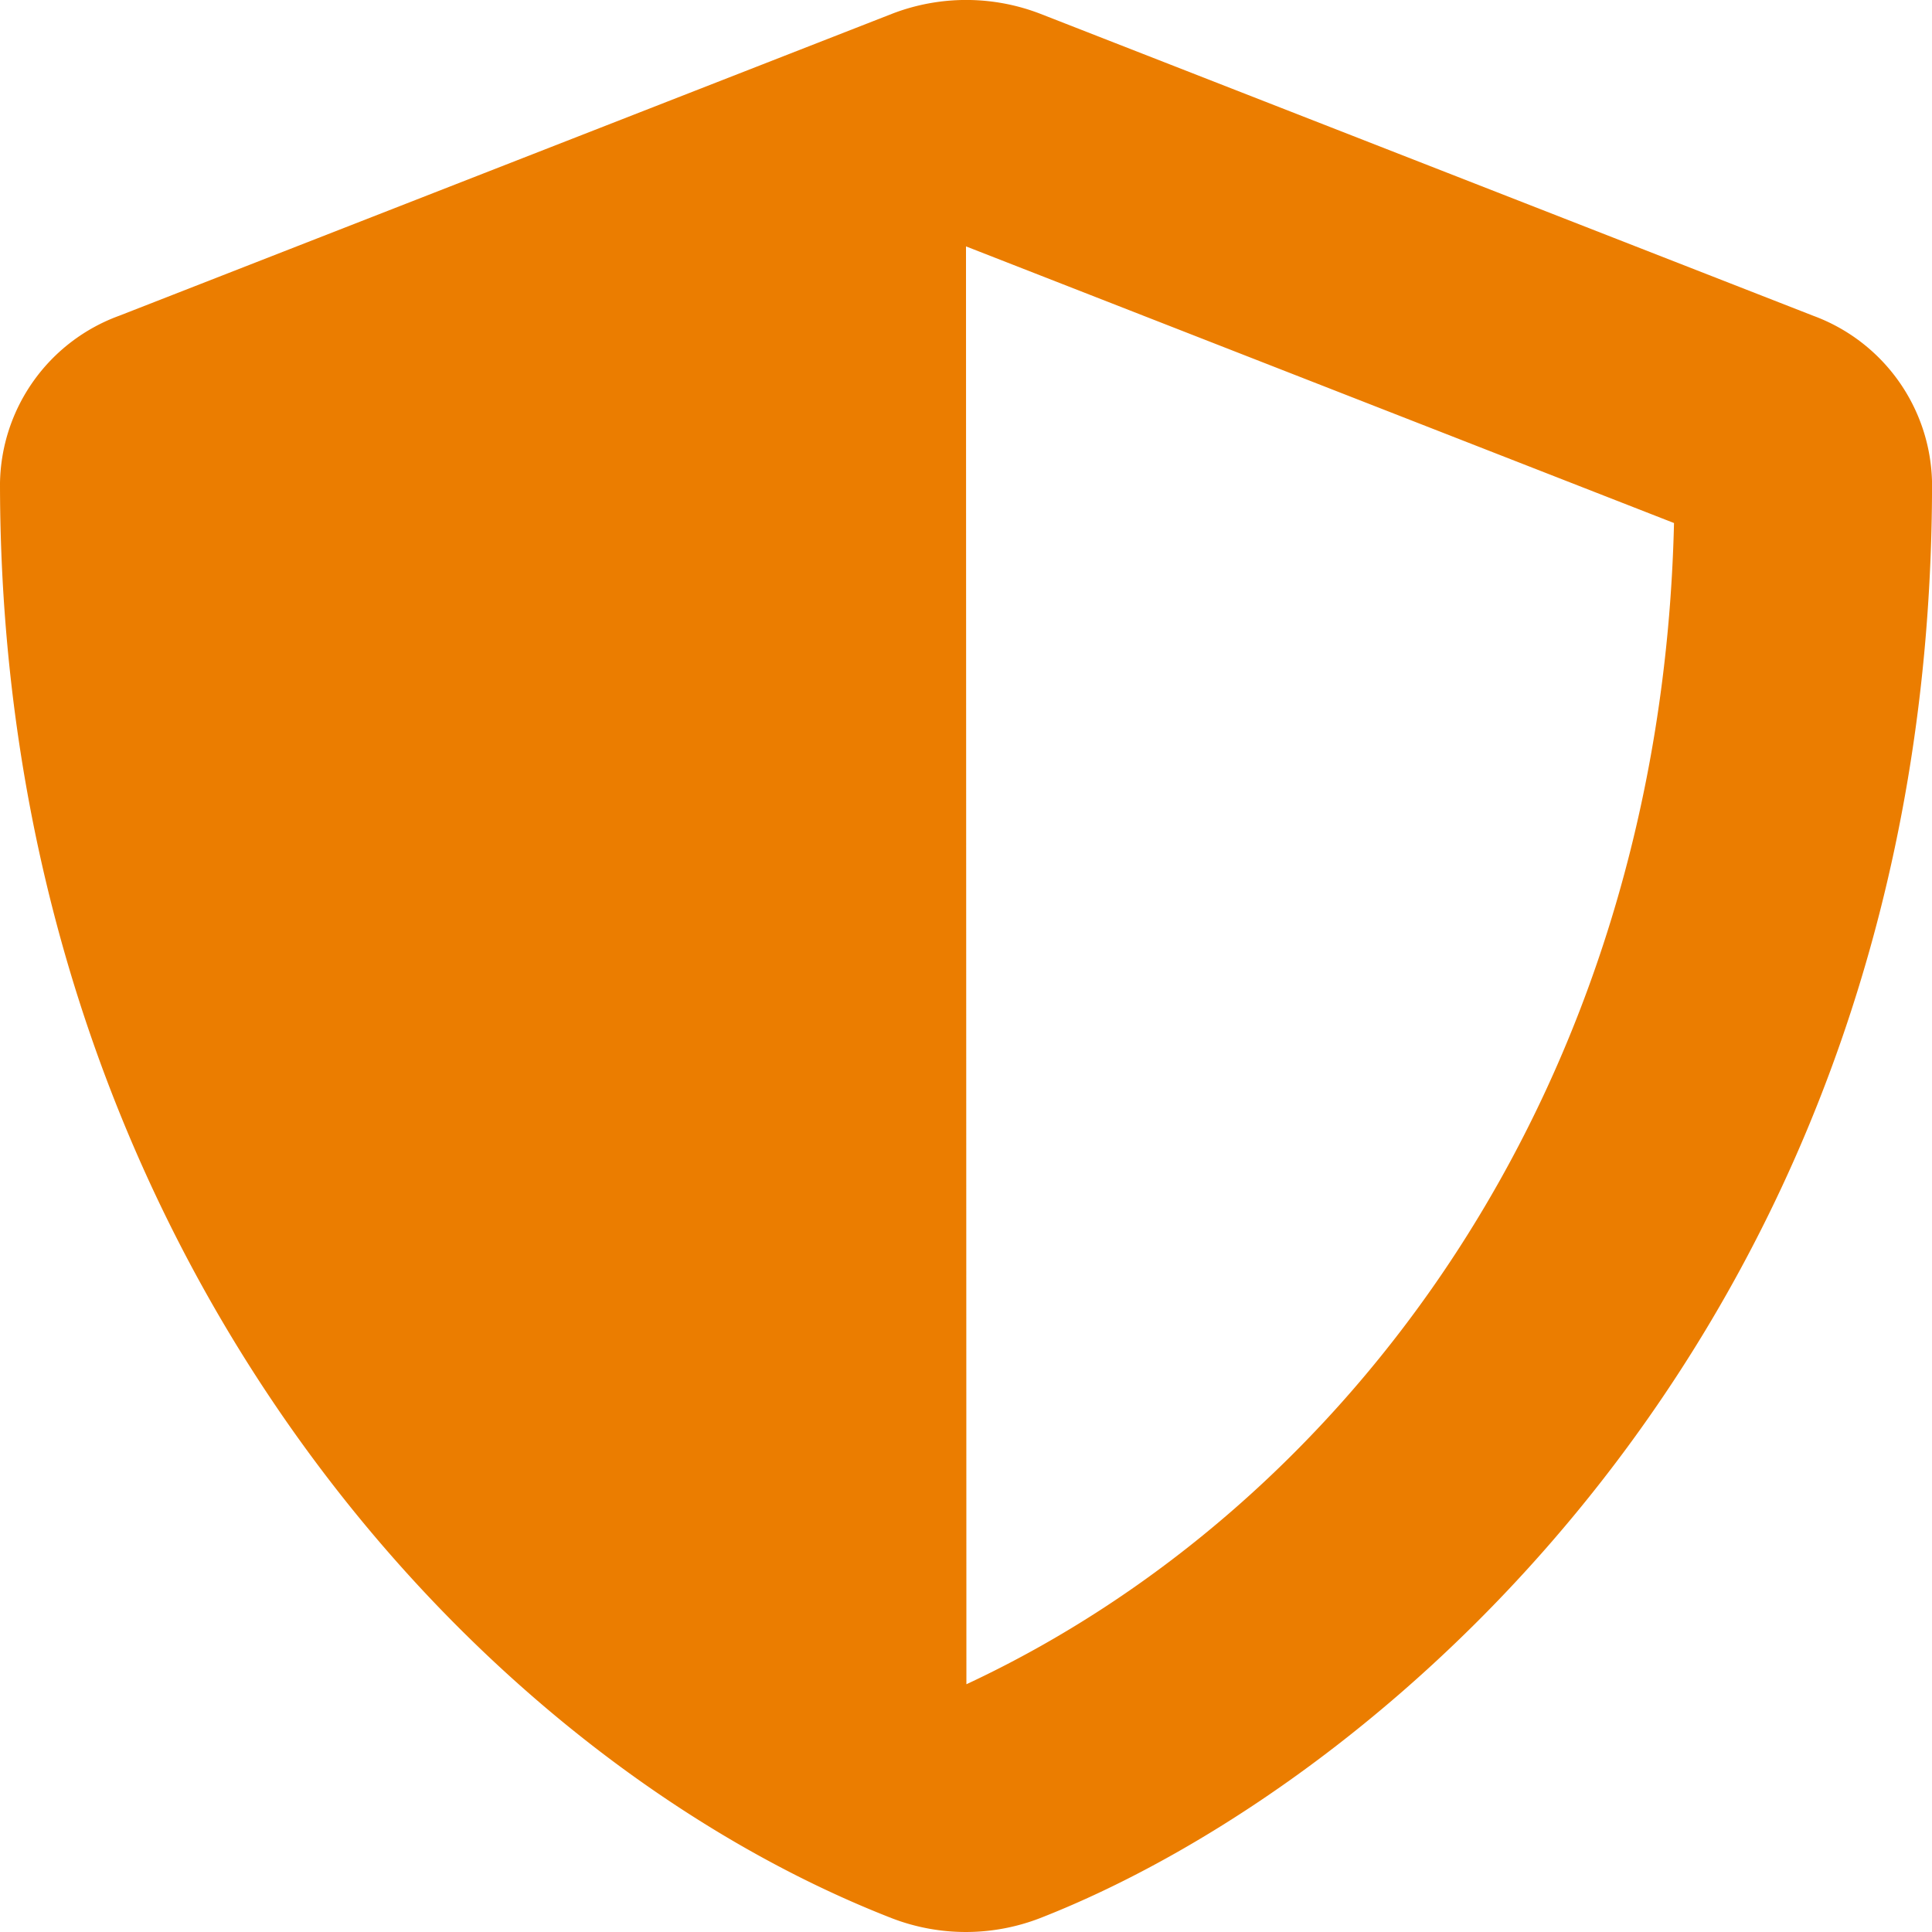 <svg xmlns="http://www.w3.org/2000/svg" width="43" height="43" viewBox="0 0 43 43">
    <path d="M41.482,7.03,24.282.31a4.579,4.579,0,0,0-3.306,0L3.777,7.03a4.034,4.034,0,0,0-2.652,3.721c0,16.673,10.257,28.2,19.843,31.942a4.579,4.579,0,0,0,3.306,0c7.677-3,19.852-13.355,19.852-31.942A4.038,4.038,0,0,0,41.482,7.03ZM22.634,37.486l-.009-32,15.758,6.157c-.3,12.716-7.355,21.93-15.749,25.845Z"
          transform="translate(-1.125 -0.002)" fill="#eb7d00"/>
</svg>
